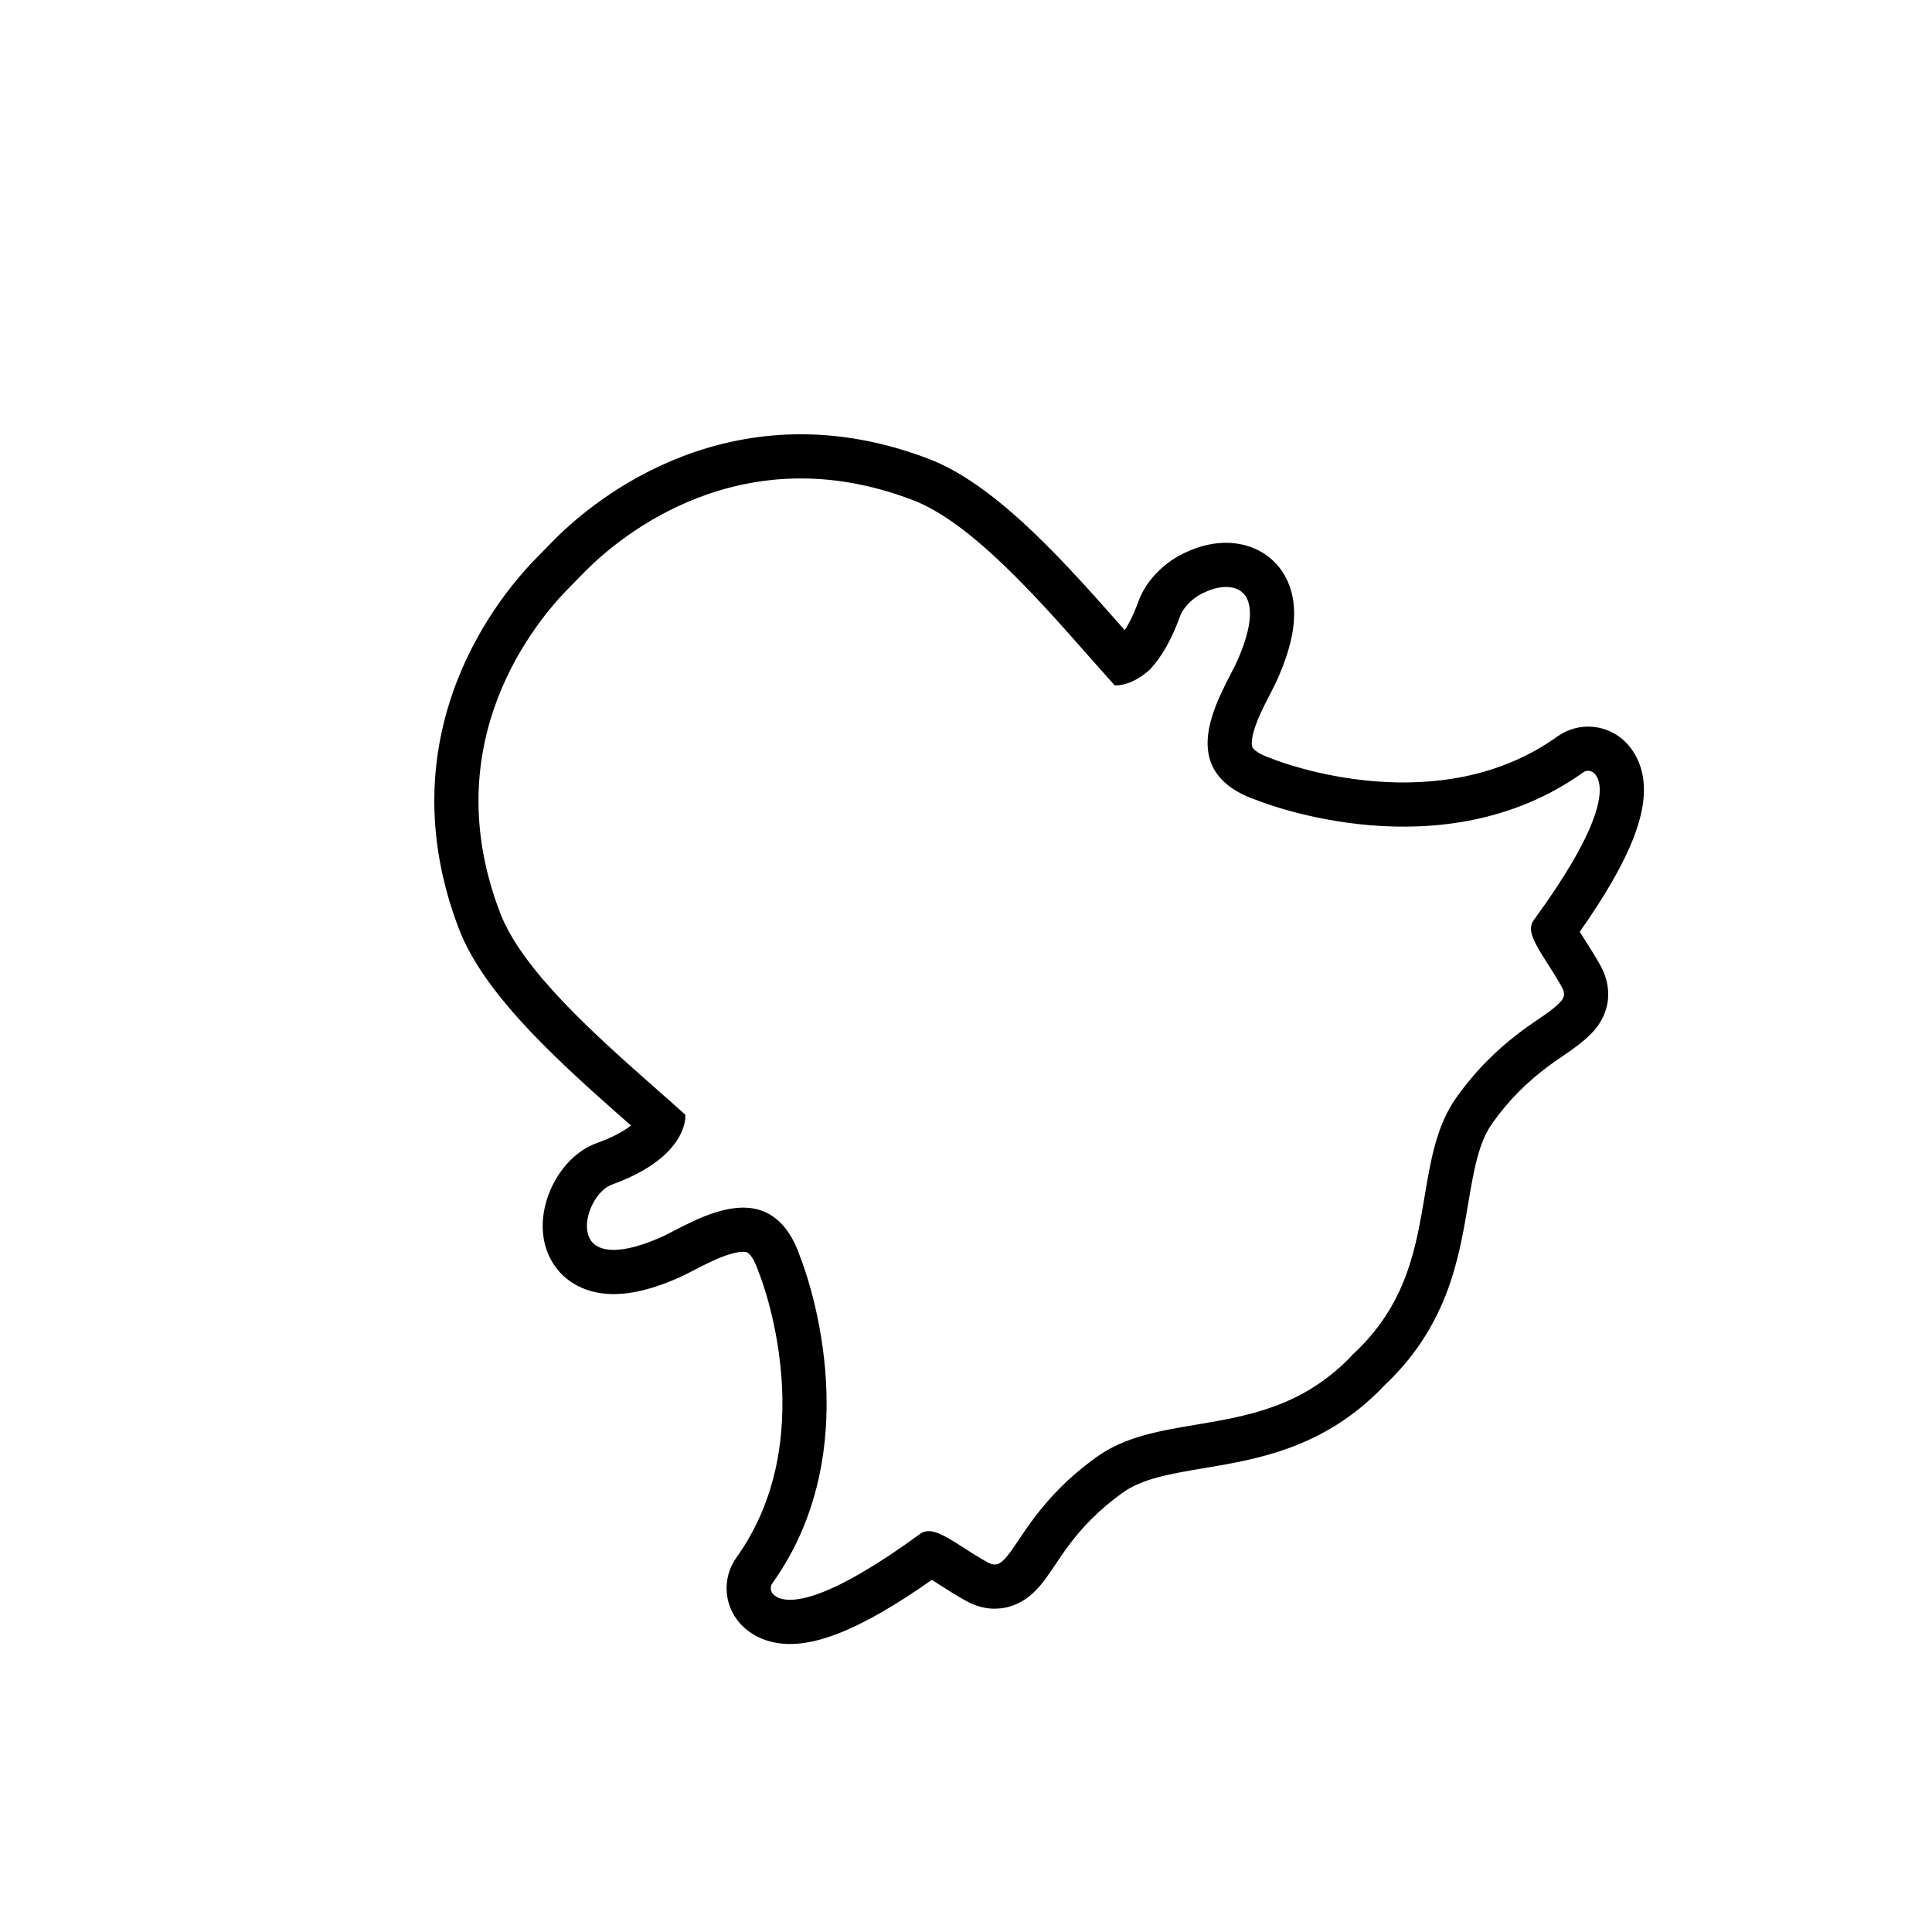 <svg xmlns="http://www.w3.org/2000/svg" xmlns:xlink="http://www.w3.org/1999/xlink" width="262.368" height="262.368" viewBox="0 0 262.368 262.368">
  <defs>
    <filter id="Path_54072" x="0" y="0" width="262.368" height="262.368" filterUnits="userSpaceOnUse">
      <feOffset dy="3" input="SourceAlpha"/>
      <feGaussianBlur stdDeviation="5" result="blur"/>
      <feFlood flood-opacity="0.251"/>
      <feComposite operator="in" in2="blur"/>
      <feComposite in="SourceGraphic"/>
    </filter>
  </defs>
  <g transform="matrix(1, 0, 0, 1, 0, 0)" filter="url(#Path_54072)">
    <g id="Path_54072-2" stroke="#000" data-name="Path 54072" transform="translate(-271.83 592.95) rotate(-45)" fill="#fff">
      <path d="M 614.611 33.806 C 614.236 33.806 613.848 33.797 613.431 33.779 C 613.159 33.797 612.883 33.806 612.607 33.806 C 608.022 33.806 603.76 32.857 599.578 30.906 C 595.956 29.216 592.871 27.02 589.888 24.896 L 589.879 24.89 C 586.096 22.2 582.523 19.659 578.615 19.003 C 576.564 18.662 574.527 18.488 572.564 18.488 C 569.022 18.488 566.173 19.049 564.093 19.459 L 564.081 19.461 C 562.631 19.746 561.379 19.992 560.268 19.992 C 559.625 19.992 558.659 19.929 557.698 19.386 C 556.978 18.98 556.021 18.152 555.548 16.52 C 555.151 15.162 554.874 13.886 554.606 12.651 C 554.417 11.776 554.049 10.079 553.737 9.351 C 547.06 8.287 541.874 6.943 538.313 5.355 C 535.049 3.898 533.049 2.217 532.2 0.215 L 532.197 0.209 L 532.195 0.202 C 531.951 -0.38 531.811 -0.98 531.777 -1.581 C 531.656 -3.725 533.158 -5.603 535.272 -5.951 C 540.159 -6.761 544.835 -8.617 549.165 -11.469 C 552.688 -13.788 556.002 -16.772 559.014 -20.338 C 564.319 -26.616 566.894 -32.594 567.001 -32.846 L 567.008 -32.862 L 567.016 -32.879 C 567.024 -32.899 567.033 -32.918 567.041 -32.937 L 567.065 -32.994 L 567.093 -33.049 C 568.163 -35.232 568.419 -37.018 567.853 -38.36 C 567.398 -39.441 566.309 -40.445 564.618 -41.344 C 562.911 -42.252 560.908 -42.891 559.299 -43.405 L 559.294 -43.406 C 558.421 -43.684 557.597 -43.947 556.896 -44.225 C 553.457 -45.594 551.098 -47.128 549.681 -48.916 C 548.125 -50.881 548.065 -52.704 548.289 -53.888 C 549.003 -57.665 553.352 -60.003 556.971 -60.003 C 558.045 -60.003 559.027 -59.798 559.888 -59.394 L 559.891 -59.393 L 559.893 -59.392 C 562.604 -58.113 564.992 -57.464 566.991 -57.464 C 568.048 -57.464 568.797 -57.647 569.294 -57.84 C 569.233 -58.877 569.166 -59.943 569.097 -61.05 L 569.084 -61.251 C 568.742 -66.721 568.354 -72.921 568.488 -78.754 C 568.648 -85.682 569.532 -90.872 571.193 -94.62 C 573.702 -100.284 577.068 -105.157 581.196 -109.104 C 584.657 -112.412 588.679 -115.097 593.152 -117.085 C 601.013 -120.579 608.32 -121.101 611.975 -121.101 C 612.109 -121.101 613.76 -121.118 614.769 -121.129 L 614.776 -121.129 L 614.783 -121.129 L 615.165 -121.131 L 615.171 -121.131 L 615.177 -121.131 C 618.84 -121.131 626.161 -120.609 634.037 -117.113 C 638.518 -115.123 642.547 -112.436 646.013 -109.126 C 650.147 -105.177 653.517 -100.301 656.028 -94.634 C 657.689 -90.884 658.574 -85.692 658.732 -78.759 C 658.866 -72.921 658.477 -66.725 658.134 -61.259 L 658.106 -60.791 L 658.106 -60.788 L 658.106 -60.784 C 658.046 -59.829 657.984 -58.833 657.926 -57.845 C 658.354 -57.679 658.966 -57.521 659.798 -57.479 C 661.702 -57.571 663.931 -58.214 666.428 -59.392 L 666.43 -59.393 L 666.433 -59.394 C 667.686 -59.982 669.002 -60.105 669.886 -60.105 C 671.166 -60.105 672.477 -59.852 673.582 -59.391 C 675.065 -58.853 676.346 -58.032 677.29 -57.014 C 678.399 -55.819 679 -54.417 679.027 -52.96 C 679.048 -51.821 678.718 -50.085 677.016 -48.296 C 675.566 -46.771 673.377 -45.44 670.324 -44.225 C 669.614 -43.945 668.754 -43.67 667.923 -43.405 C 666.312 -42.89 664.306 -42.25 662.6 -41.343 C 660.91 -40.445 659.822 -39.441 659.367 -38.361 C 658.801 -37.02 659.057 -35.234 660.126 -33.05 L 660.153 -32.996 L 660.167 -32.964 C 660.186 -32.922 660.207 -32.876 660.228 -32.823 C 660.44 -32.332 663.031 -26.462 668.203 -20.341 C 671.215 -16.776 674.528 -13.793 678.051 -11.473 C 682.382 -8.622 687.059 -6.765 691.952 -5.953 C 694.06 -5.603 695.562 -3.727 695.445 -1.588 L 695.445 -1.582 L 695.444 -1.577 C 695.408 -0.962 695.262 -0.354 695.011 0.23 C 694.161 2.22 692.164 3.892 688.907 5.343 C 685.344 6.929 680.156 8.272 673.48 9.336 C 673.161 10.098 672.774 11.883 672.615 12.615 C 672.341 13.878 672.062 15.124 671.671 16.464 C 671.043 18.625 669.39 19.867 667.137 19.867 L 666.953 19.867 C 665.985 19.867 664.734 19.713 663.13 19.396 C 660.736 18.925 658.051 18.488 654.657 18.488 C 652.693 18.488 650.655 18.662 648.6 19.004 C 644.689 19.66 641.121 22.199 637.344 24.887 C 634.356 27.014 631.266 29.214 627.645 30.904 C 623.461 32.857 619.198 33.806 614.611 33.806 Z" stroke="#000" />
      <path d="M 614.611 31.306 C 624.016 31.306 630.048 27.012 635.895 22.85 C 639.915 19.989 643.715 17.289 648.19 16.538 C 650.377 16.174 652.553 15.988 654.657 15.988 C 658.258 15.988 661.09 16.446 663.614 16.944 C 665.039 17.225 666.163 17.367 666.953 17.367 L 667.137 17.367 C 668.277 17.367 668.954 16.856 669.271 15.762 C 669.639 14.502 669.907 13.304 670.172 12.084 C 670.899 8.733 671.372 7.134 672.589 6.946 C 687.505 4.626 691.768 1.469 692.714 -0.758 C 692.851 -1.075 692.93 -1.401 692.949 -1.724 C 692.996 -2.586 692.39 -3.346 691.543 -3.487 C 668.615 -7.291 658.346 -30.866 657.918 -31.866 C 657.907 -31.896 657.893 -31.923 657.881 -31.951 C 656.479 -34.814 656.203 -37.296 657.063 -39.331 C 658.635 -43.062 663.763 -44.701 667.162 -45.786 C 667.997 -46.053 668.784 -46.305 669.4 -46.549 C 675.346 -48.913 676.558 -51.316 676.527 -52.914 C 676.496 -54.611 674.988 -56.235 672.685 -57.057 L 672.636 -57.077 C 671.826 -57.418 670.849 -57.605 669.886 -57.605 C 669.256 -57.605 668.329 -57.522 667.494 -57.131 C 664.649 -55.788 662.056 -55.064 659.799 -54.977 L 659.795 -54.977 C 656.827 -55.092 655.511 -56.366 655.347 -56.534 C 655.425 -57.947 655.515 -59.422 655.61 -60.94 L 655.639 -61.414 C 656.323 -72.314 657.171 -85.88 653.742 -93.621 C 643.461 -116.826 621.626 -118.631 615.177 -118.631 L 614.795 -118.629 C 614.795 -118.629 612.14 -118.601 611.975 -118.601 C 605.543 -118.601 583.753 -116.799 573.479 -93.607 C 570.051 -85.87 570.897 -72.316 571.579 -61.407 C 571.685 -59.724 571.788 -58.093 571.871 -56.532 C 571.696 -56.35 570.267 -54.964 566.991 -54.964 C 564.622 -54.964 561.874 -55.693 558.826 -57.131 C 558.302 -57.377 557.679 -57.503 556.971 -57.503 C 554.39 -57.503 551.2 -55.828 550.745 -53.424 C 550.479 -52.013 551.043 -49.245 557.819 -46.549 C 558.44 -46.302 559.228 -46.051 560.059 -45.786 C 563.455 -44.702 568.584 -43.062 570.157 -39.331 C 571.015 -37.295 570.74 -34.81 569.337 -31.949 C 569.325 -31.921 569.314 -31.894 569.301 -31.866 C 568.875 -30.865 558.596 -7.283 535.677 -3.484 C 534.831 -3.345 534.224 -2.584 534.273 -1.722 C 534.291 -1.404 534.367 -1.082 534.502 -0.762 C 535.453 1.481 539.721 4.643 554.63 6.961 C 555.91 7.159 556.383 9.048 557.05 12.121 C 557.309 13.315 557.576 14.549 557.949 15.824 C 558.376 17.295 559.359 17.492 560.268 17.492 C 561.138 17.492 562.279 17.268 563.607 17.007 C 565.789 16.577 568.776 15.988 572.564 15.988 C 574.667 15.988 576.843 16.174 579.028 16.538 C 583.508 17.289 587.309 19.994 591.338 22.859 C 597.172 27.012 603.206 31.306 612.607 31.306 C 612.875 31.306 613.143 31.295 613.398 31.275 L 613.399 31.275 C 613.801 31.294 614.203 31.306 614.611 31.306 M 614.611 36.306 C 614.239 36.306 613.859 36.298 613.456 36.282 C 613.174 36.298 612.89 36.306 612.607 36.306 C 607.649 36.306 603.042 35.281 598.521 33.171 C 594.692 31.385 591.513 29.122 588.438 26.933 L 588.43 26.927 C 584.737 24.3 581.547 22.032 578.207 21.47 C 576.288 21.15 574.39 20.988 572.564 20.988 C 569.266 20.988 566.665 21.5 564.576 21.912 L 564.562 21.914 C 563.05 22.212 561.623 22.492 560.268 22.492 C 558.818 22.492 557.574 22.188 556.467 21.563 C 555.344 20.928 553.858 19.66 553.149 17.223 C 552.727 15.779 552.427 14.399 552.163 13.181 C 552.081 12.803 551.941 12.157 551.796 11.565 C 545.579 10.501 540.821 9.211 537.294 7.638 C 533.426 5.912 531.006 3.803 529.898 1.191 L 529.893 1.179 L 529.888 1.166 C 529.535 0.321 529.331 -0.555 529.281 -1.44 C 529.088 -4.863 531.488 -7.862 534.865 -8.417 C 539.407 -9.171 543.756 -10.9 547.79 -13.557 C 551.113 -15.744 554.247 -18.568 557.105 -21.951 C 562.169 -27.946 564.6 -33.588 564.701 -33.825 L 564.716 -33.859 L 564.731 -33.894 L 564.744 -33.924 L 564.793 -34.038 L 564.848 -34.15 C 565.544 -35.569 565.806 -36.78 565.549 -37.389 C 565.447 -37.633 565.036 -38.29 563.445 -39.137 C 561.936 -39.939 560.052 -40.54 558.539 -41.023 L 558.535 -41.024 C 557.619 -41.316 556.755 -41.591 555.972 -41.902 C 552.115 -43.437 549.417 -45.223 547.721 -47.364 C 546.051 -49.474 545.38 -51.956 545.832 -54.352 C 546.797 -59.455 552.253 -62.503 556.971 -62.503 C 558.415 -62.503 559.754 -62.219 560.95 -61.657 L 560.955 -61.655 L 560.959 -61.653 C 563.644 -60.386 565.502 -60.028 566.659 -59.973 C 566.64 -60.278 566.621 -60.587 566.601 -60.898 L 566.589 -61.094 C 566.244 -66.615 565.852 -72.871 565.989 -78.812 C 566.156 -86.076 567.111 -91.578 568.907 -95.633 C 571.549 -101.597 575.103 -106.737 579.469 -110.911 C 583.138 -114.418 587.4 -117.265 592.137 -119.37 C 600.419 -123.051 608.121 -123.601 611.975 -123.601 L 611.967 -123.601 C 612.131 -123.602 613.756 -123.618 614.742 -123.629 L 614.757 -123.629 L 614.771 -123.629 L 615.153 -123.631 L 615.165 -123.631 L 615.177 -123.631 C 619.038 -123.631 626.754 -123.081 635.051 -119.398 C 639.796 -117.291 644.065 -114.444 647.739 -110.934 C 652.112 -106.758 655.669 -101.615 658.314 -95.647 C 660.111 -91.59 661.065 -86.085 661.232 -78.817 C 661.368 -72.874 660.976 -66.626 660.63 -61.112 L 660.602 -60.643 L 660.601 -60.635 L 660.601 -60.627 C 660.589 -60.442 660.577 -60.255 660.566 -60.067 C 661.952 -60.277 663.588 -60.816 665.361 -61.653 L 665.366 -61.655 L 665.371 -61.657 C 667.041 -62.441 668.748 -62.605 669.886 -62.605 C 671.491 -62.605 673.081 -62.3 674.49 -61.721 C 676.322 -61.047 677.922 -60.009 679.123 -58.714 C 680.635 -57.085 681.488 -55.058 681.526 -53.007 C 681.557 -51.4 681.114 -48.977 678.828 -46.573 C 677.124 -44.781 674.644 -43.253 671.247 -41.902 L 671.243 -41.901 L 671.239 -41.899 C 670.455 -41.589 669.554 -41.301 668.683 -41.023 C 667.168 -40.539 665.281 -39.937 663.774 -39.136 C 662.183 -38.29 661.773 -37.633 661.671 -37.39 C 661.413 -36.78 661.676 -35.57 662.371 -34.15 L 662.424 -34.043 L 662.451 -33.981 C 662.474 -33.929 662.502 -33.867 662.532 -33.795 C 662.763 -33.263 665.211 -27.756 670.112 -21.955 C 672.97 -18.573 676.103 -15.749 679.426 -13.561 C 683.463 -10.904 687.815 -9.174 692.362 -8.419 C 695.729 -7.861 698.128 -4.865 697.941 -1.451 L 697.941 -1.441 L 697.94 -1.432 C 697.887 -0.527 697.675 0.362 697.31 1.212 C 696.201 3.809 693.785 5.907 689.924 7.626 C 686.397 9.197 681.639 10.485 675.423 11.549 C 675.317 11.981 675.195 12.514 675.058 13.145 C 674.775 14.451 674.486 15.742 674.073 17.157 L 674.073 17.157 C 673.492 19.156 672.364 20.333 671.521 20.969 C 670.674 21.607 669.225 22.367 667.137 22.367 L 666.953 22.367 C 665.82 22.367 664.411 22.198 662.645 21.849 C 660.377 21.402 657.837 20.988 654.657 20.988 C 652.832 20.988 650.935 21.15 649.018 21.469 L 649.018 21.469 C 645.67 22.031 642.483 24.298 638.794 26.924 C 635.714 29.116 632.53 31.383 628.702 33.17 C 624.18 35.28 619.571 36.306 614.611 36.306 Z" stroke="#000" fill="#000"/>
    </g>
  </g>
</svg>
